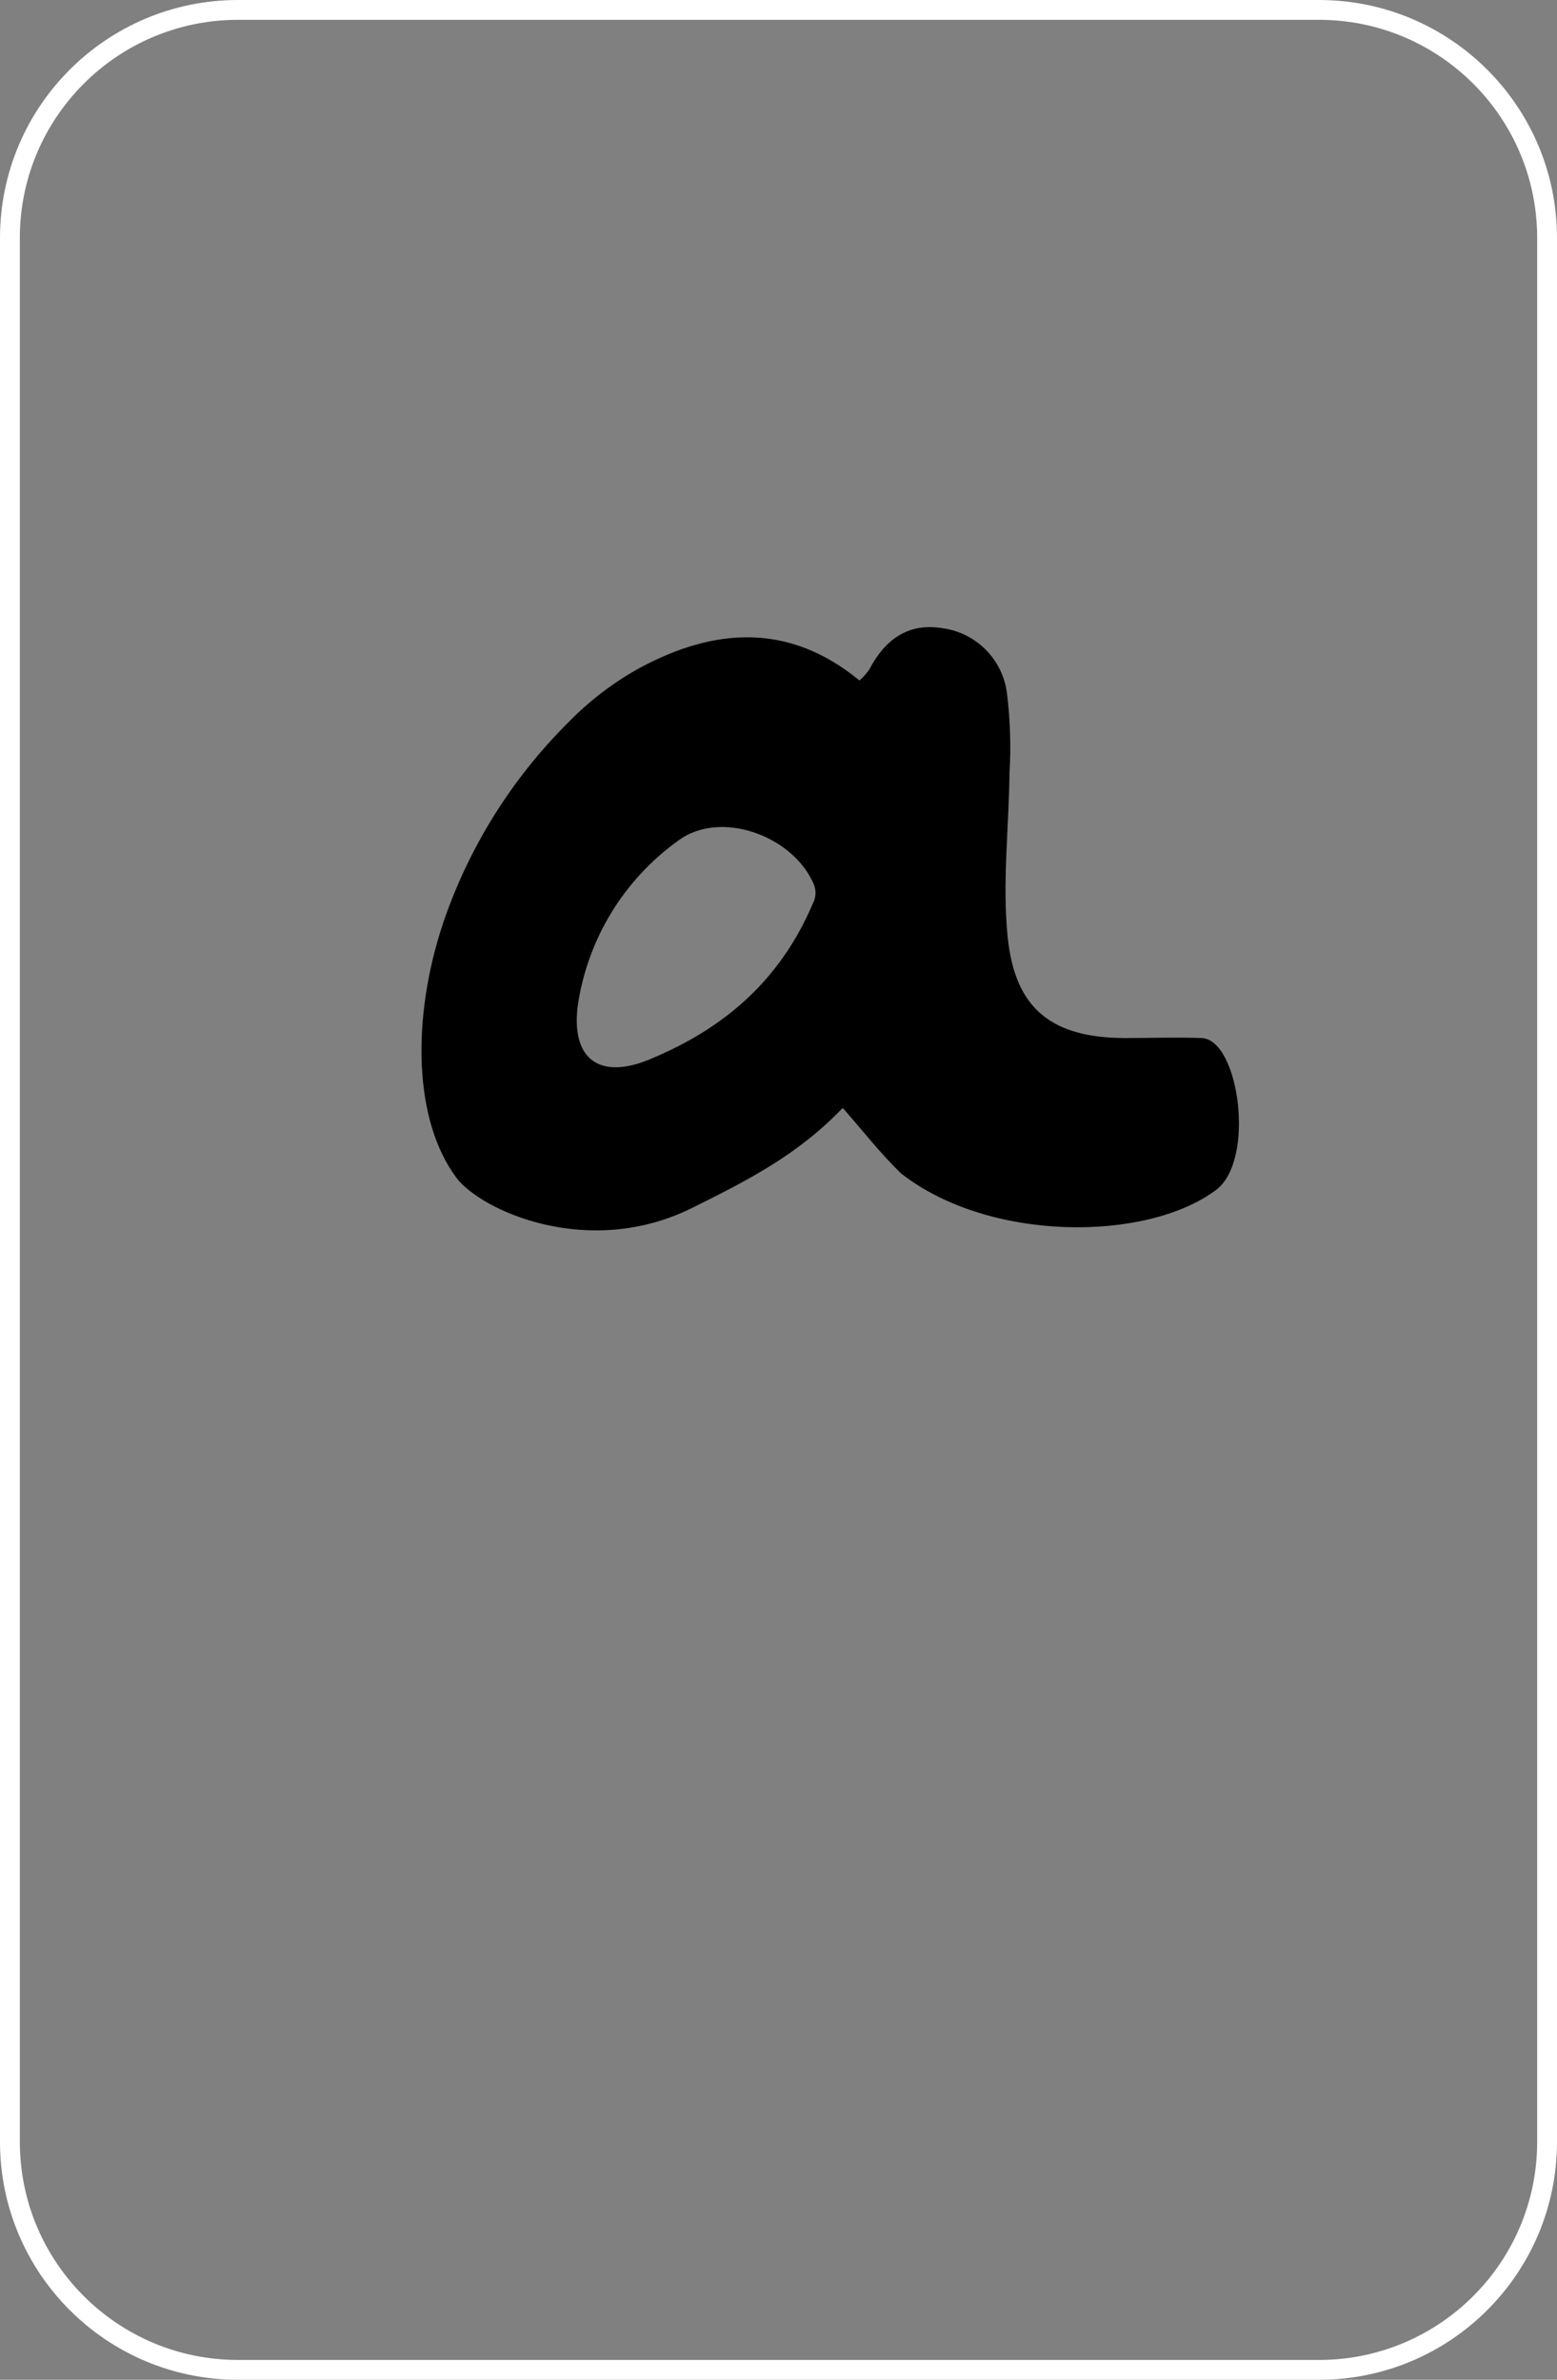<?xml version="1.0" encoding="UTF-8"?>
<svg width="157px" height="240px" viewBox="0 0 157 240" version="1.1" xmlns="http://www.w3.org/2000/svg" xmlns:xlink="http://www.w3.org/1999/xlink">
    <rect x="0" y="0" width="157" height="240" fill="#808080" stroke="none"/>
    <title>51ECAFEE-B117-4E82-B2F1-0BAF4EE9BB21</title>
    <g id="FINAL" stroke="none" stroke-width="1" fill="none" fill-rule="evenodd">
        <g id="Happy-Hunny-Landing-Phase1-End-Game" transform="translate(-245, -80)">
            <g id="Game-|-Complete" transform="translate(79.072, 80)">
                <g id="card-2-complete" transform="translate(165.928, 0)">
                    <path d="M133,1 C139.351,1 145.101,3.574 149.263,7.737 C153.426,11.899 156,17.649 156,24 L156,24 L156,216 C156,222.351 153.426,228.101 149.263,232.263 C145.101,236.426 139.351,239 133,239 L133,239 L24,239 C17.649,239 11.899,236.426 7.737,232.263 C3.574,228.101 1,222.351 1,216 L1,216 L1,24 C1,17.649 3.574,11.899 7.737,7.737 C11.899,3.574 17.649,1 24,1 L24,1 Z" id="card" stroke="#FFFFFF" stroke-width="2"></path>
                    <path d="M84.975,111.732 C80.406,116.516 75.29,119.079 69.851,121.789 C59.295,127.072 48.455,122.024 46.029,118.786 C41.705,112.994 41.47,102.722 44.689,93.066 C47.277,85.455 51.589,78.544 57.289,72.874 C59.415,70.683 61.855,68.821 64.529,67.347 C72.022,63.326 79.516,62.749 86.668,68.628 C87.035,68.302 87.363,67.935 87.646,67.533 C89.211,64.529 91.559,62.768 95.042,63.355 C98.448,63.818 101.116,66.517 101.538,69.929 C101.868,72.597 101.953,75.288 101.792,77.971 C101.733,83.469 101.058,89.036 101.606,94.475 C102.34,101.802 106.106,104.659 113.434,104.688 C116.017,104.688 118.609,104.591 121.192,104.688 C124.958,104.884 126.612,117.005 122.63,119.999 C115.596,125.272 99.757,125.272 90.904,118.375 C88.82,116.389 87.02,114.051 84.975,111.732 Z M58.238,101.558 C57.602,107.183 60.821,108.758 65.399,106.88 C72.952,103.788 78.646,98.926 81.972,91.1 C82.276,90.518 82.316,89.834 82.079,89.221 C79.976,84.242 72.609,81.62 68.383,84.78 C62.853,88.753 59.187,94.815 58.238,101.558 Z" id="Shape" fill="#000000" fill-rule="nonzero"></path>
                </g>
            </g>
        </g>
    </g>
</svg>